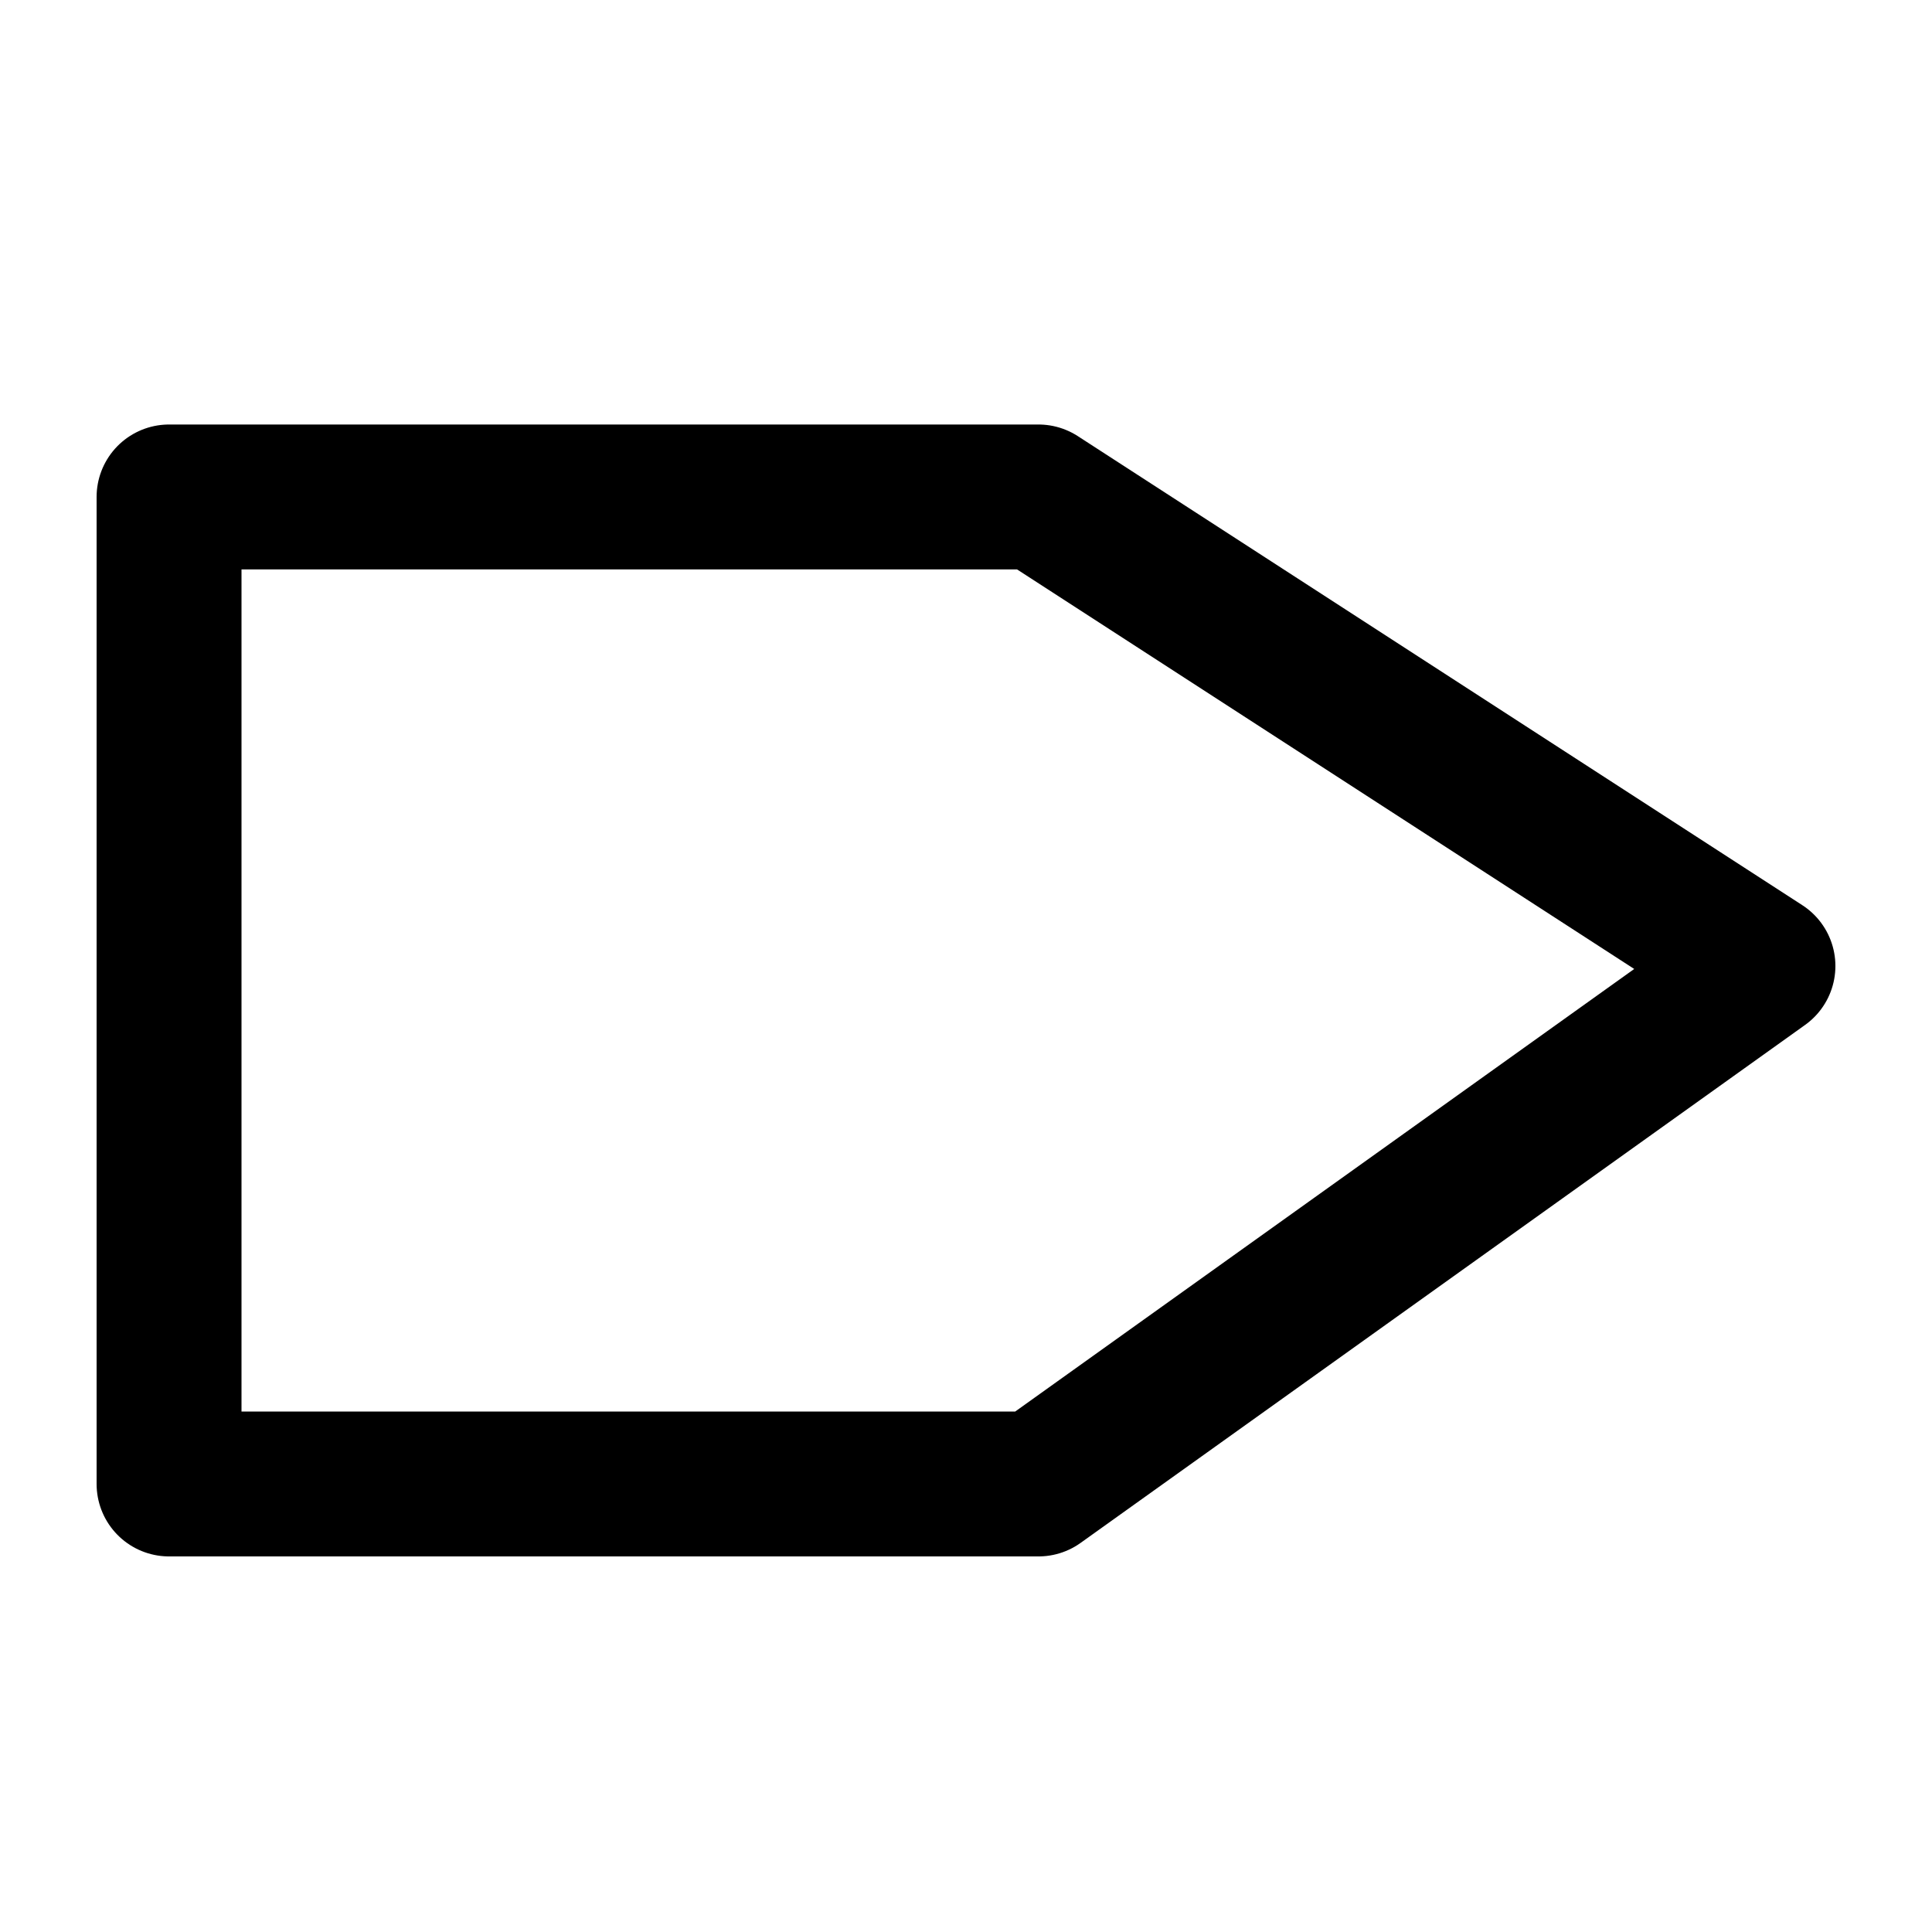 <?xml version="1.0" encoding="UTF-8" standalone="no"?>
<!-- Created with Inkscape (http://www.inkscape.org/) -->

<svg
   xmlns:dc="http://purl.org/dc/elements/1.1/"
   xmlns:cc="http://creativecommons.org/ns#"
   xmlns:rdf="http://www.w3.org/1999/02/22-rdf-syntax-ns#"
   xmlns:svg="http://www.w3.org/2000/svg"
   xmlns="http://www.w3.org/2000/svg"
   xmlns:sodipodi="http://sodipodi.sourceforge.net/DTD/sodipodi-0.dtd"
   xmlns:inkscape="http://www.inkscape.org/namespaces/inkscape"
   id="svg2"
   version="1.1"
   inkscape:version="0.48.3.1 r9886"
   width="50"
   height="50"
   xml:space="preserve"
   sodipodi:docname="cds.svg"><defs
     id="defs6" /><sodipodi:namedview
     pagecolor="#ffffff"
     bordercolor="#666666"
     borderopacity="1"
     objecttolerance="10"
     gridtolerance="10"
     guidetolerance="10"
     inkscape:pageopacity="0"
     inkscape:pageshadow="2"
     inkscape:window-width="935"
     inkscape:window-height="701"
     id="namedview4"
     showgrid="false"
     inkscape:zoom="7.1089688"
     inkscape:cx="24.804671"
     inkscape:cy="21.348033"
     inkscape:window-x="1101"
     inkscape:window-y="279"
     inkscape:window-maximized="0"
     inkscape:current-layer="g10" /><g
     id="g10"
     inkscape:groupmode="layer"
     inkscape:label="cds"
     transform="matrix(1.25,0,0,-1.25,0,50)"><path
       inkscape:connector-curvature="0"
       id="path14"
       style="fill:none;stroke:#000000;stroke-width:3;stroke-linecap:round;stroke-linejoin:round;stroke-miterlimit:4;stroke-opacity:1;stroke-dasharray:none"
       d="m 3.5,9.276 18,0 L 36.5,20 l -15,9.711 -18,0 z"
       sodipodi:nodetypes="cccccc" /></g></svg>